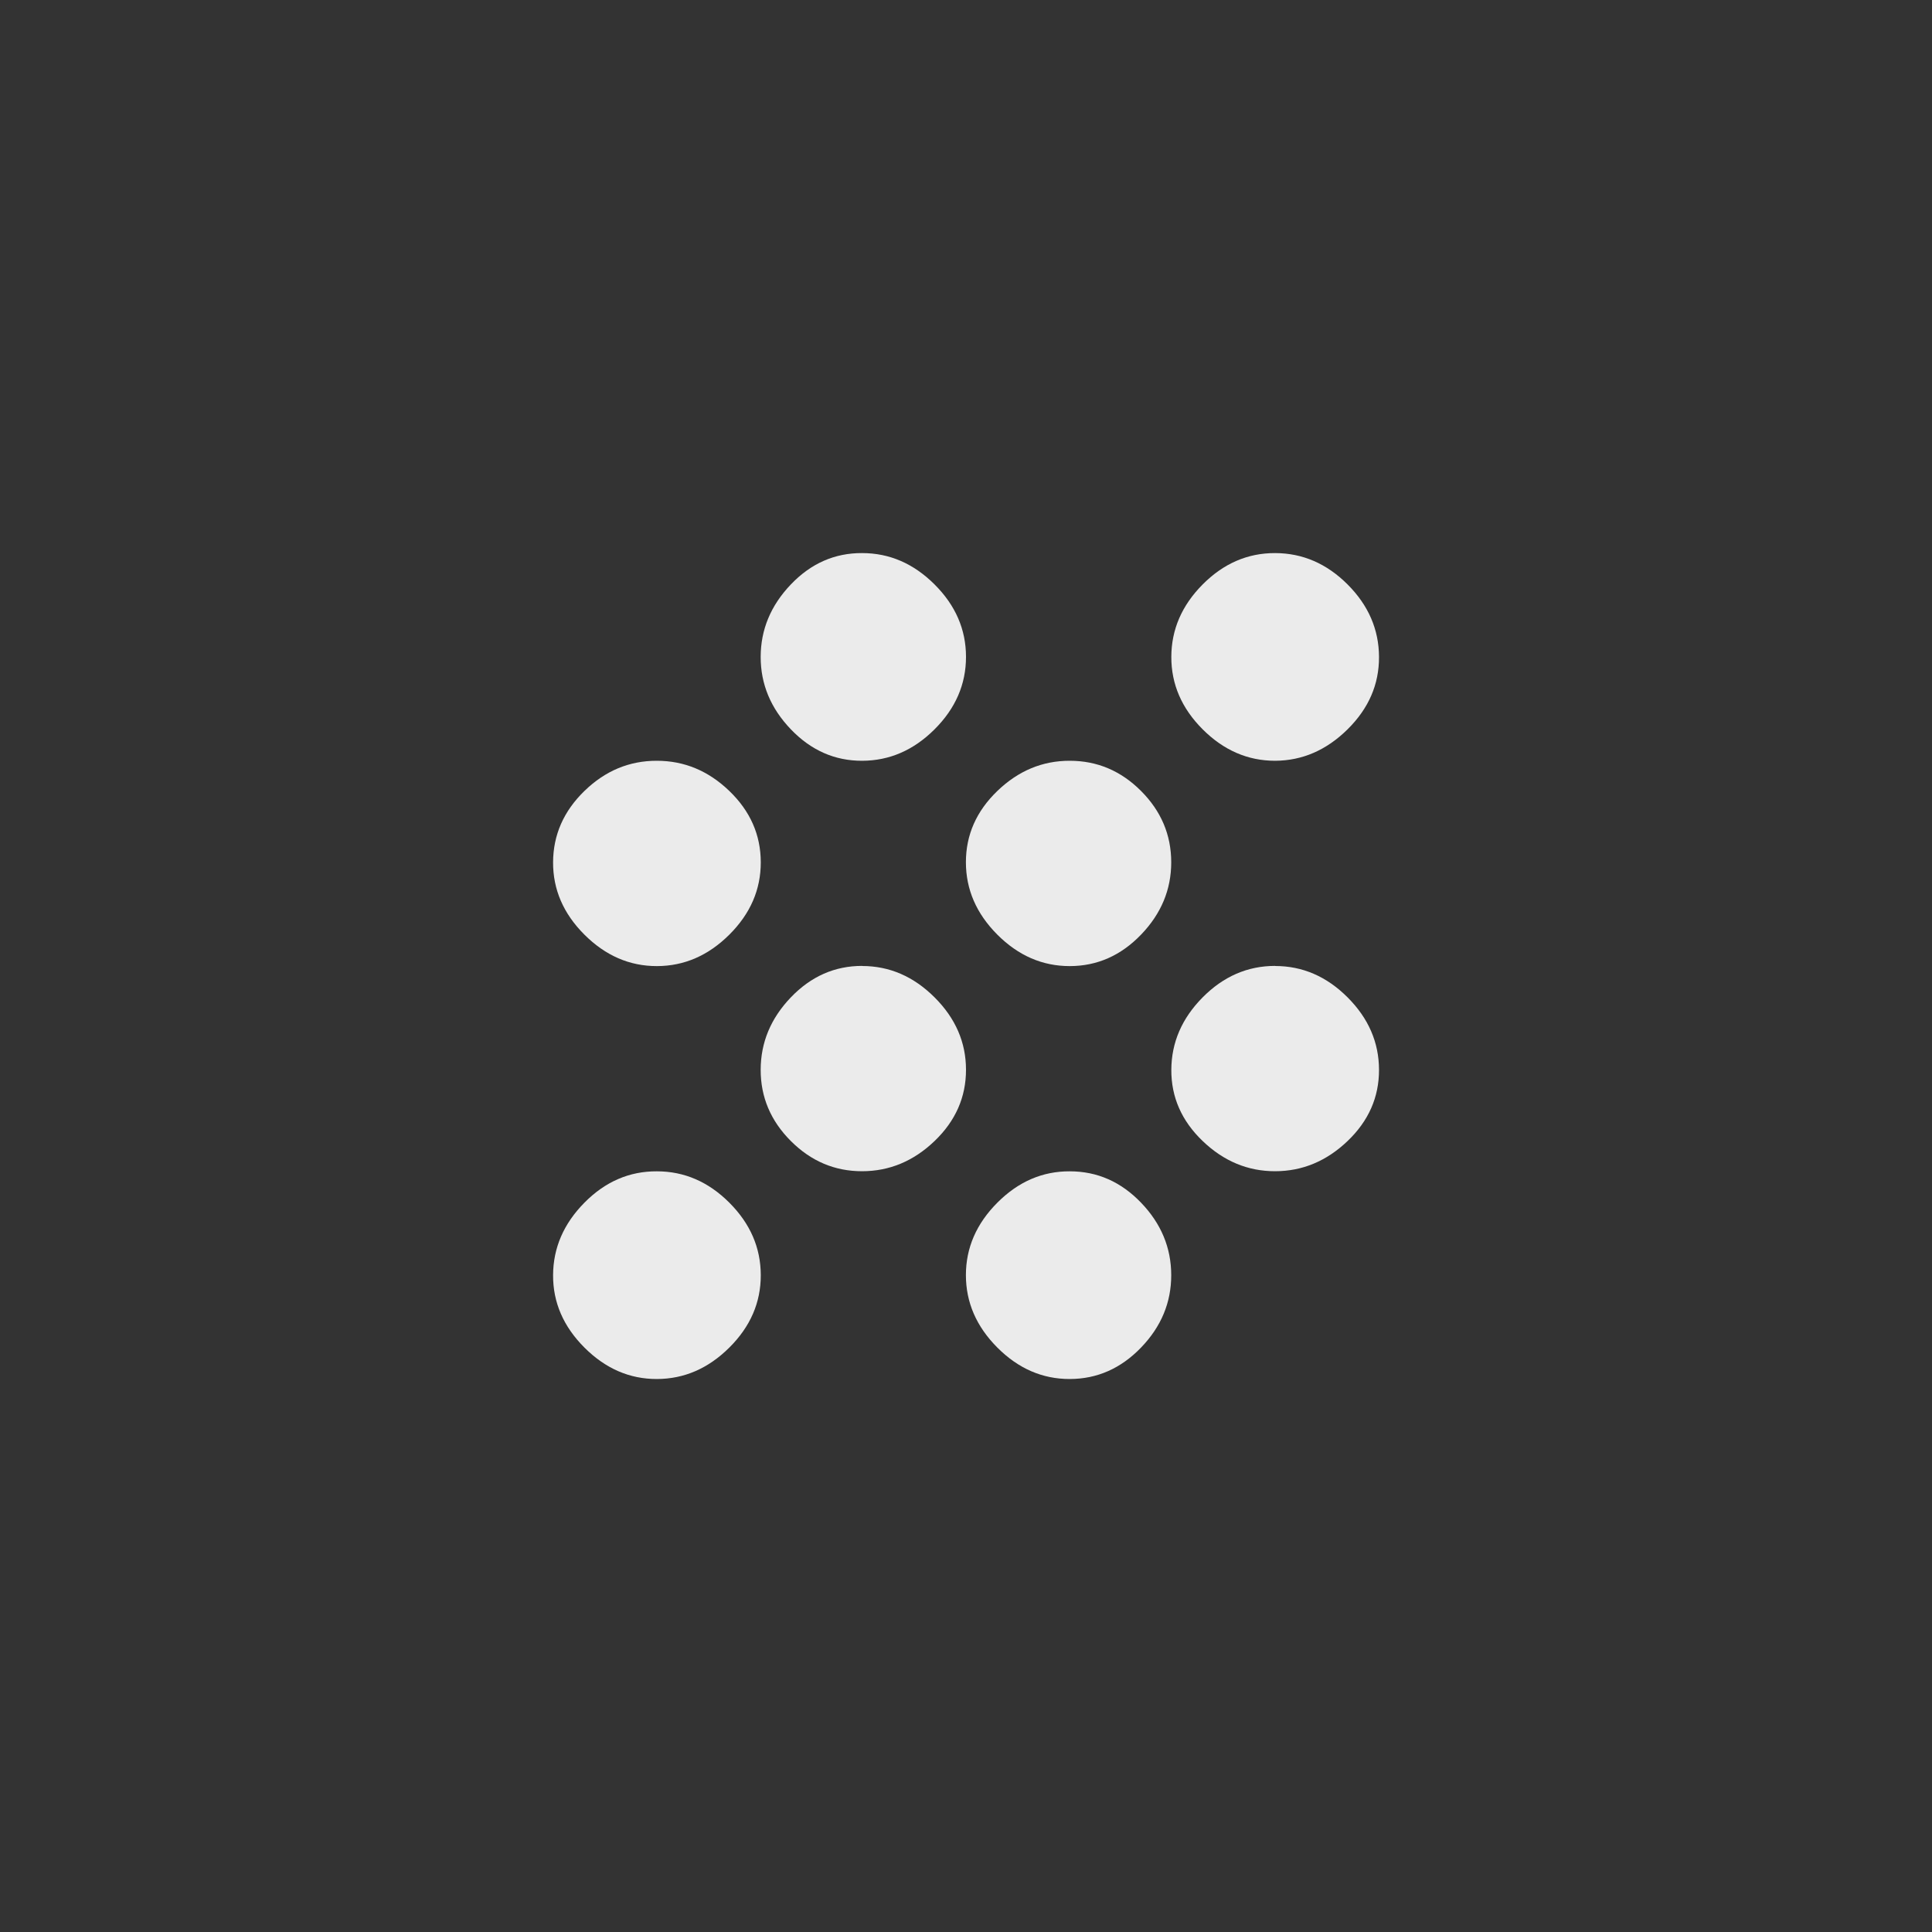 <!-- Generated by IcoMoon.io -->
<svg version="1.1" xmlns="http://www.w3.org/2000/svg" width="40" height="40" viewBox="0 0 40 40">
<rect x="0" y="0" width="40" height="40" fill="#333333" stroke="none"/>
<title>mt-grain</title>
<path fill="#ebebeb" d="M17.849 11.451q0.849 0 1.5 0.649t0.651 1.5-0.651 1.5-1.5 0.651-1.475-0.651-0.625-1.5 0.625-1.5 1.475-0.649zM22.149 15.751q0.851 0 1.475 0.625t0.625 1.475-0.625 1.5-1.475 0.651-1.5-0.651-0.651-1.5 0.651-1.475 1.5-0.625zM26.4 20q0.851 0 1.5 0.649t0.651 1.5-0.651 1.475-1.5 0.625-1.5-0.625-0.649-1.475 0.649-1.5 1.5-0.651zM22.149 24.251q0.851 0 1.475 0.649t0.625 1.5-0.625 1.5-1.475 0.651-1.5-0.651-0.651-1.5 0.651-1.5 1.5-0.649zM26.4 15.751q-0.849 0-1.5-0.651t-0.649-1.5 0.649-1.5 1.5-0.649 1.5 0.649 0.651 1.5-0.651 1.5-1.5 0.651zM13.6 24.251q0.851 0 1.5 0.649t0.651 1.5-0.651 1.5-1.5 0.651-1.5-0.651-0.649-1.5 0.649-1.5 1.5-0.649zM13.6 15.751q0.851 0 1.5 0.625t0.651 1.475-0.651 1.5-1.5 0.651-1.5-0.651-0.649-1.5 0.649-1.475 1.5-0.625zM17.849 20q0.849 0 1.5 0.649t0.651 1.5-0.651 1.475-1.5 0.625-1.475-0.625-0.625-1.475 0.625-1.5 1.475-0.651z"></path>
</svg>
